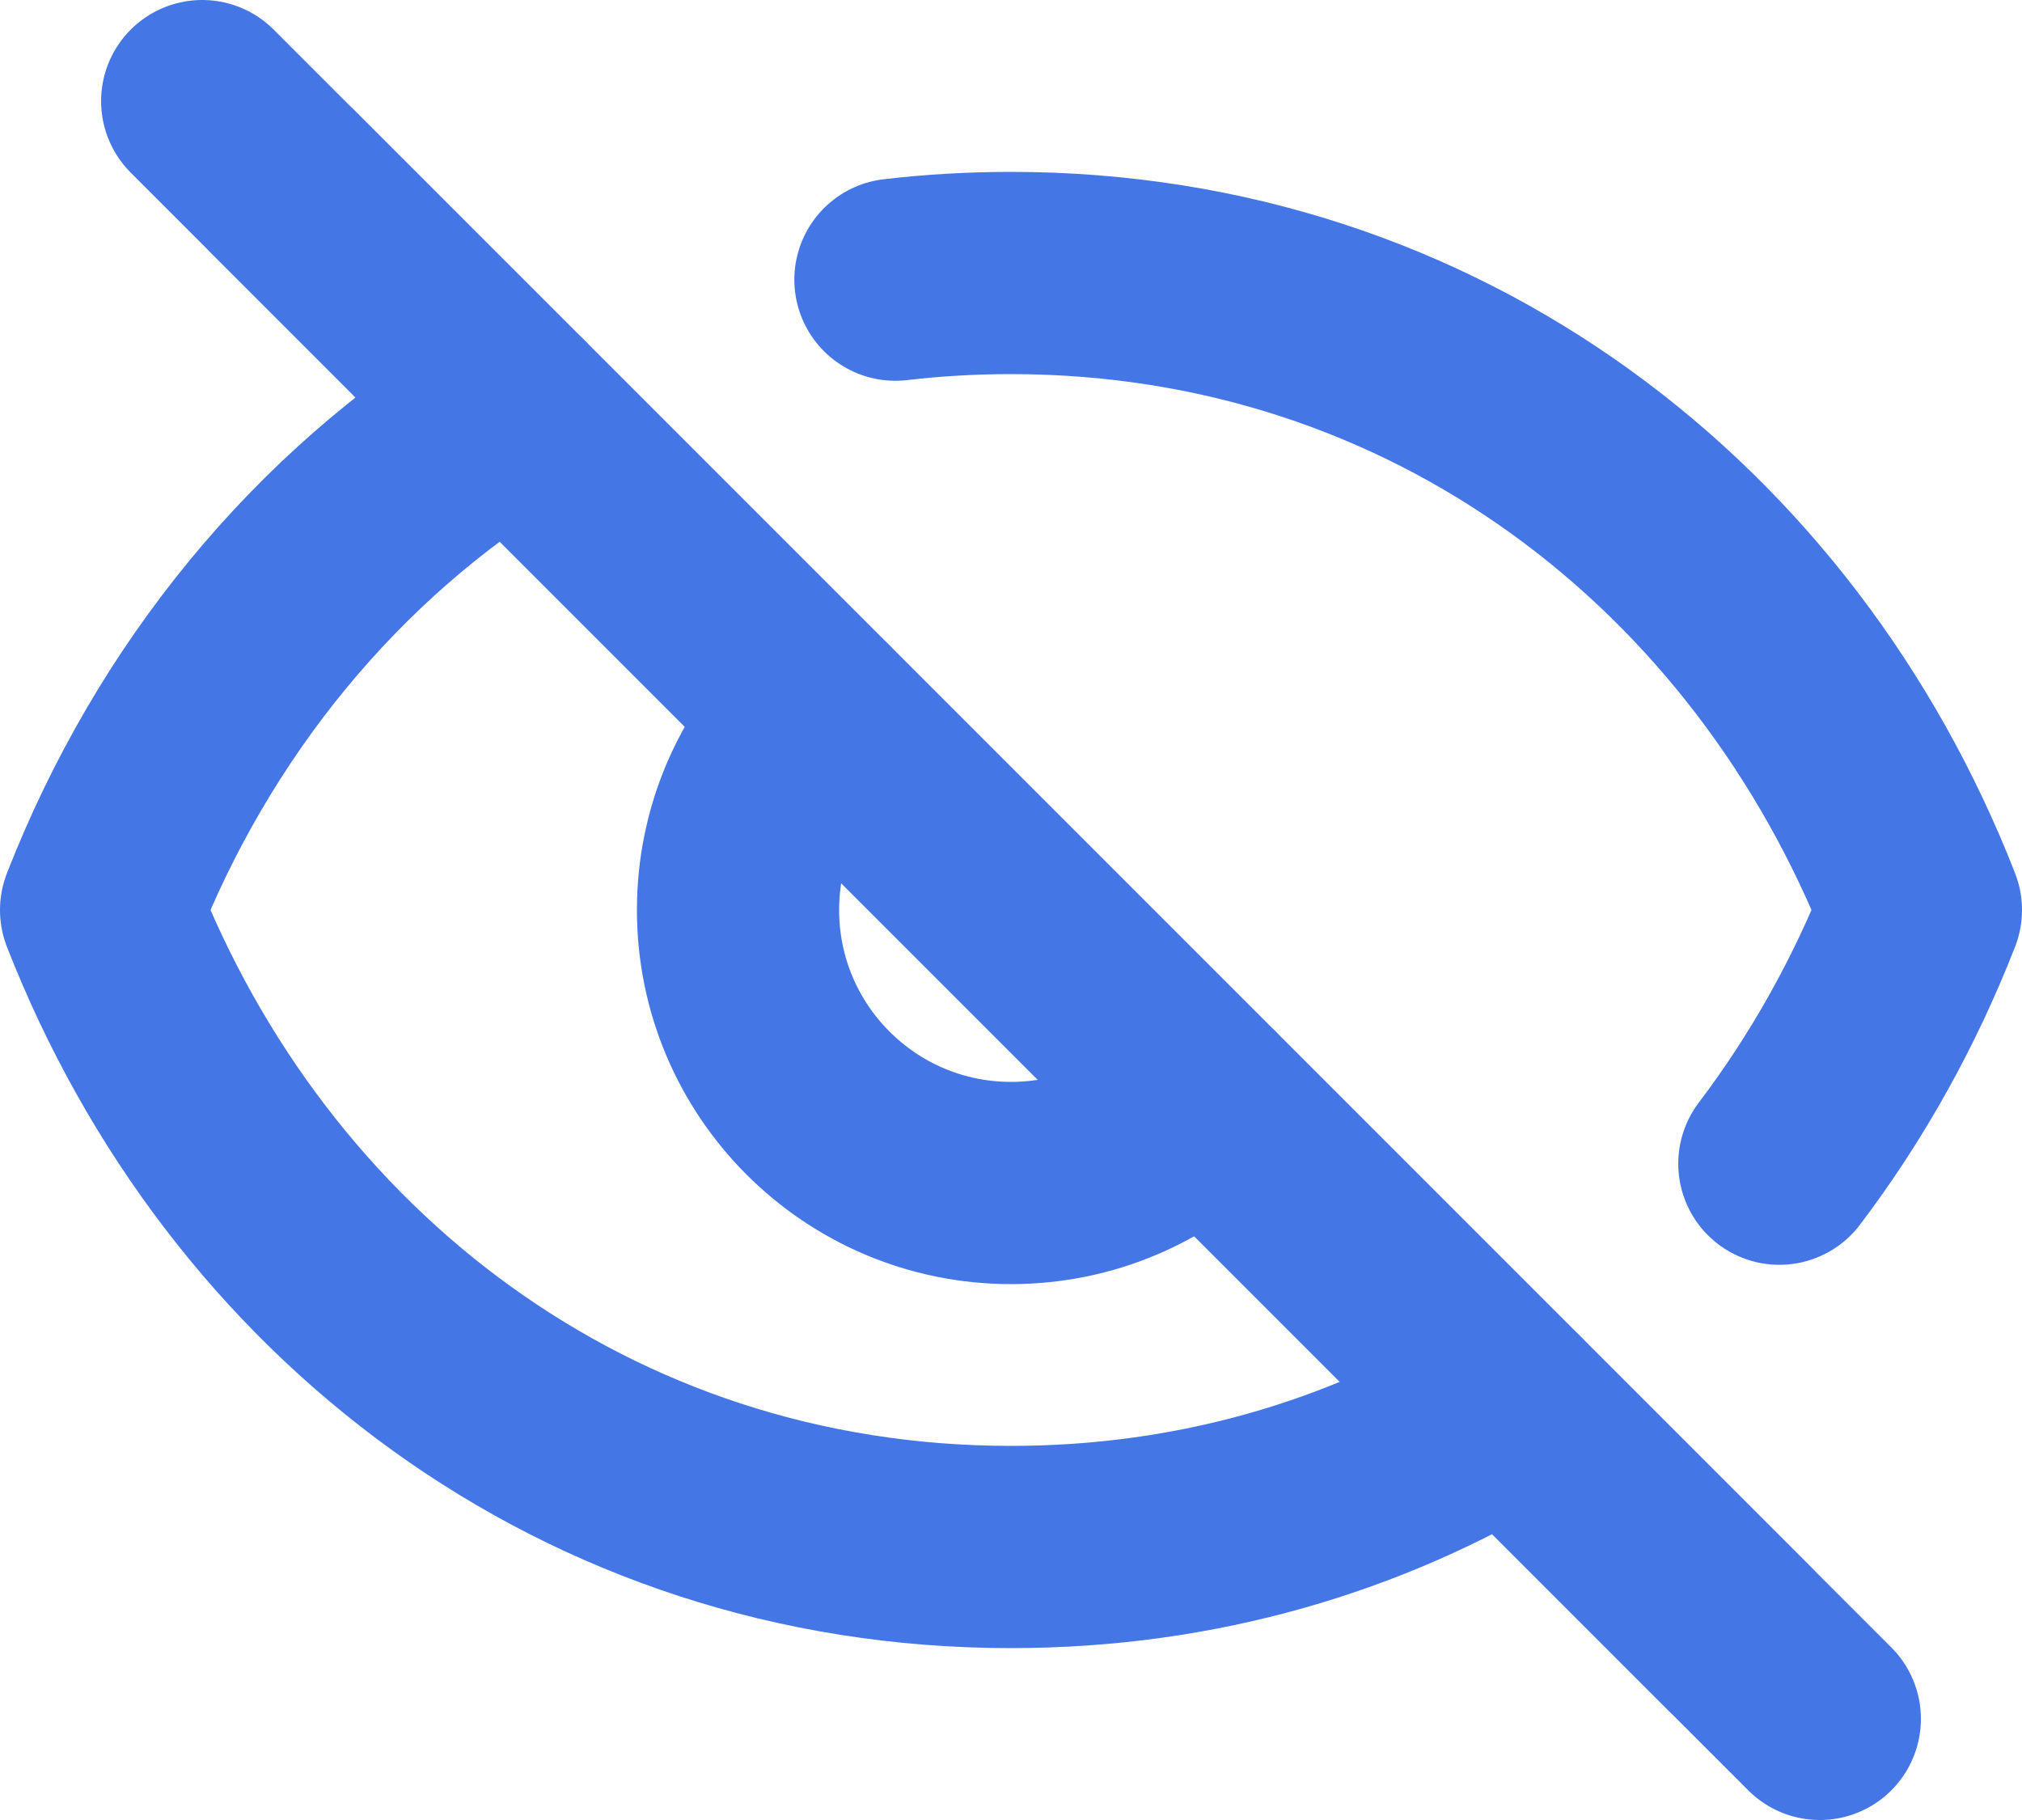 <svg width="20" height="18" viewBox="0 0 20 18" fill="none" xmlns="http://www.w3.org/2000/svg">
<path d="M2 1L18 17" stroke="#4476E5" stroke-width="2" stroke-linecap="round" stroke-linejoin="round"/>
<path d="M8.857 2.766C9.23 2.722 9.612 2.7 10 2.7C14.198 2.7 17.56 5.312 19 9C18.645 9.909 18.173 10.753 17.6 11.509M5.068 4.067C3.232 5.188 1.811 6.923 1 9C2.44 12.688 5.802 15.3 10 15.3C11.834 15.3 13.508 14.801 14.932 13.932M8.091 7.091C7.602 7.579 7.3 8.254 7.3 9C7.3 10.491 8.509 11.7 10 11.7C10.746 11.7 11.421 11.398 11.909 10.909" stroke="#4476E5" stroke-width="2" stroke-linecap="round" stroke-linejoin="round"/>
<path d="M2.8 1.8L17.2 16.2" stroke="#4476E5" stroke-width="2" stroke-linecap="round"/>
</svg>

